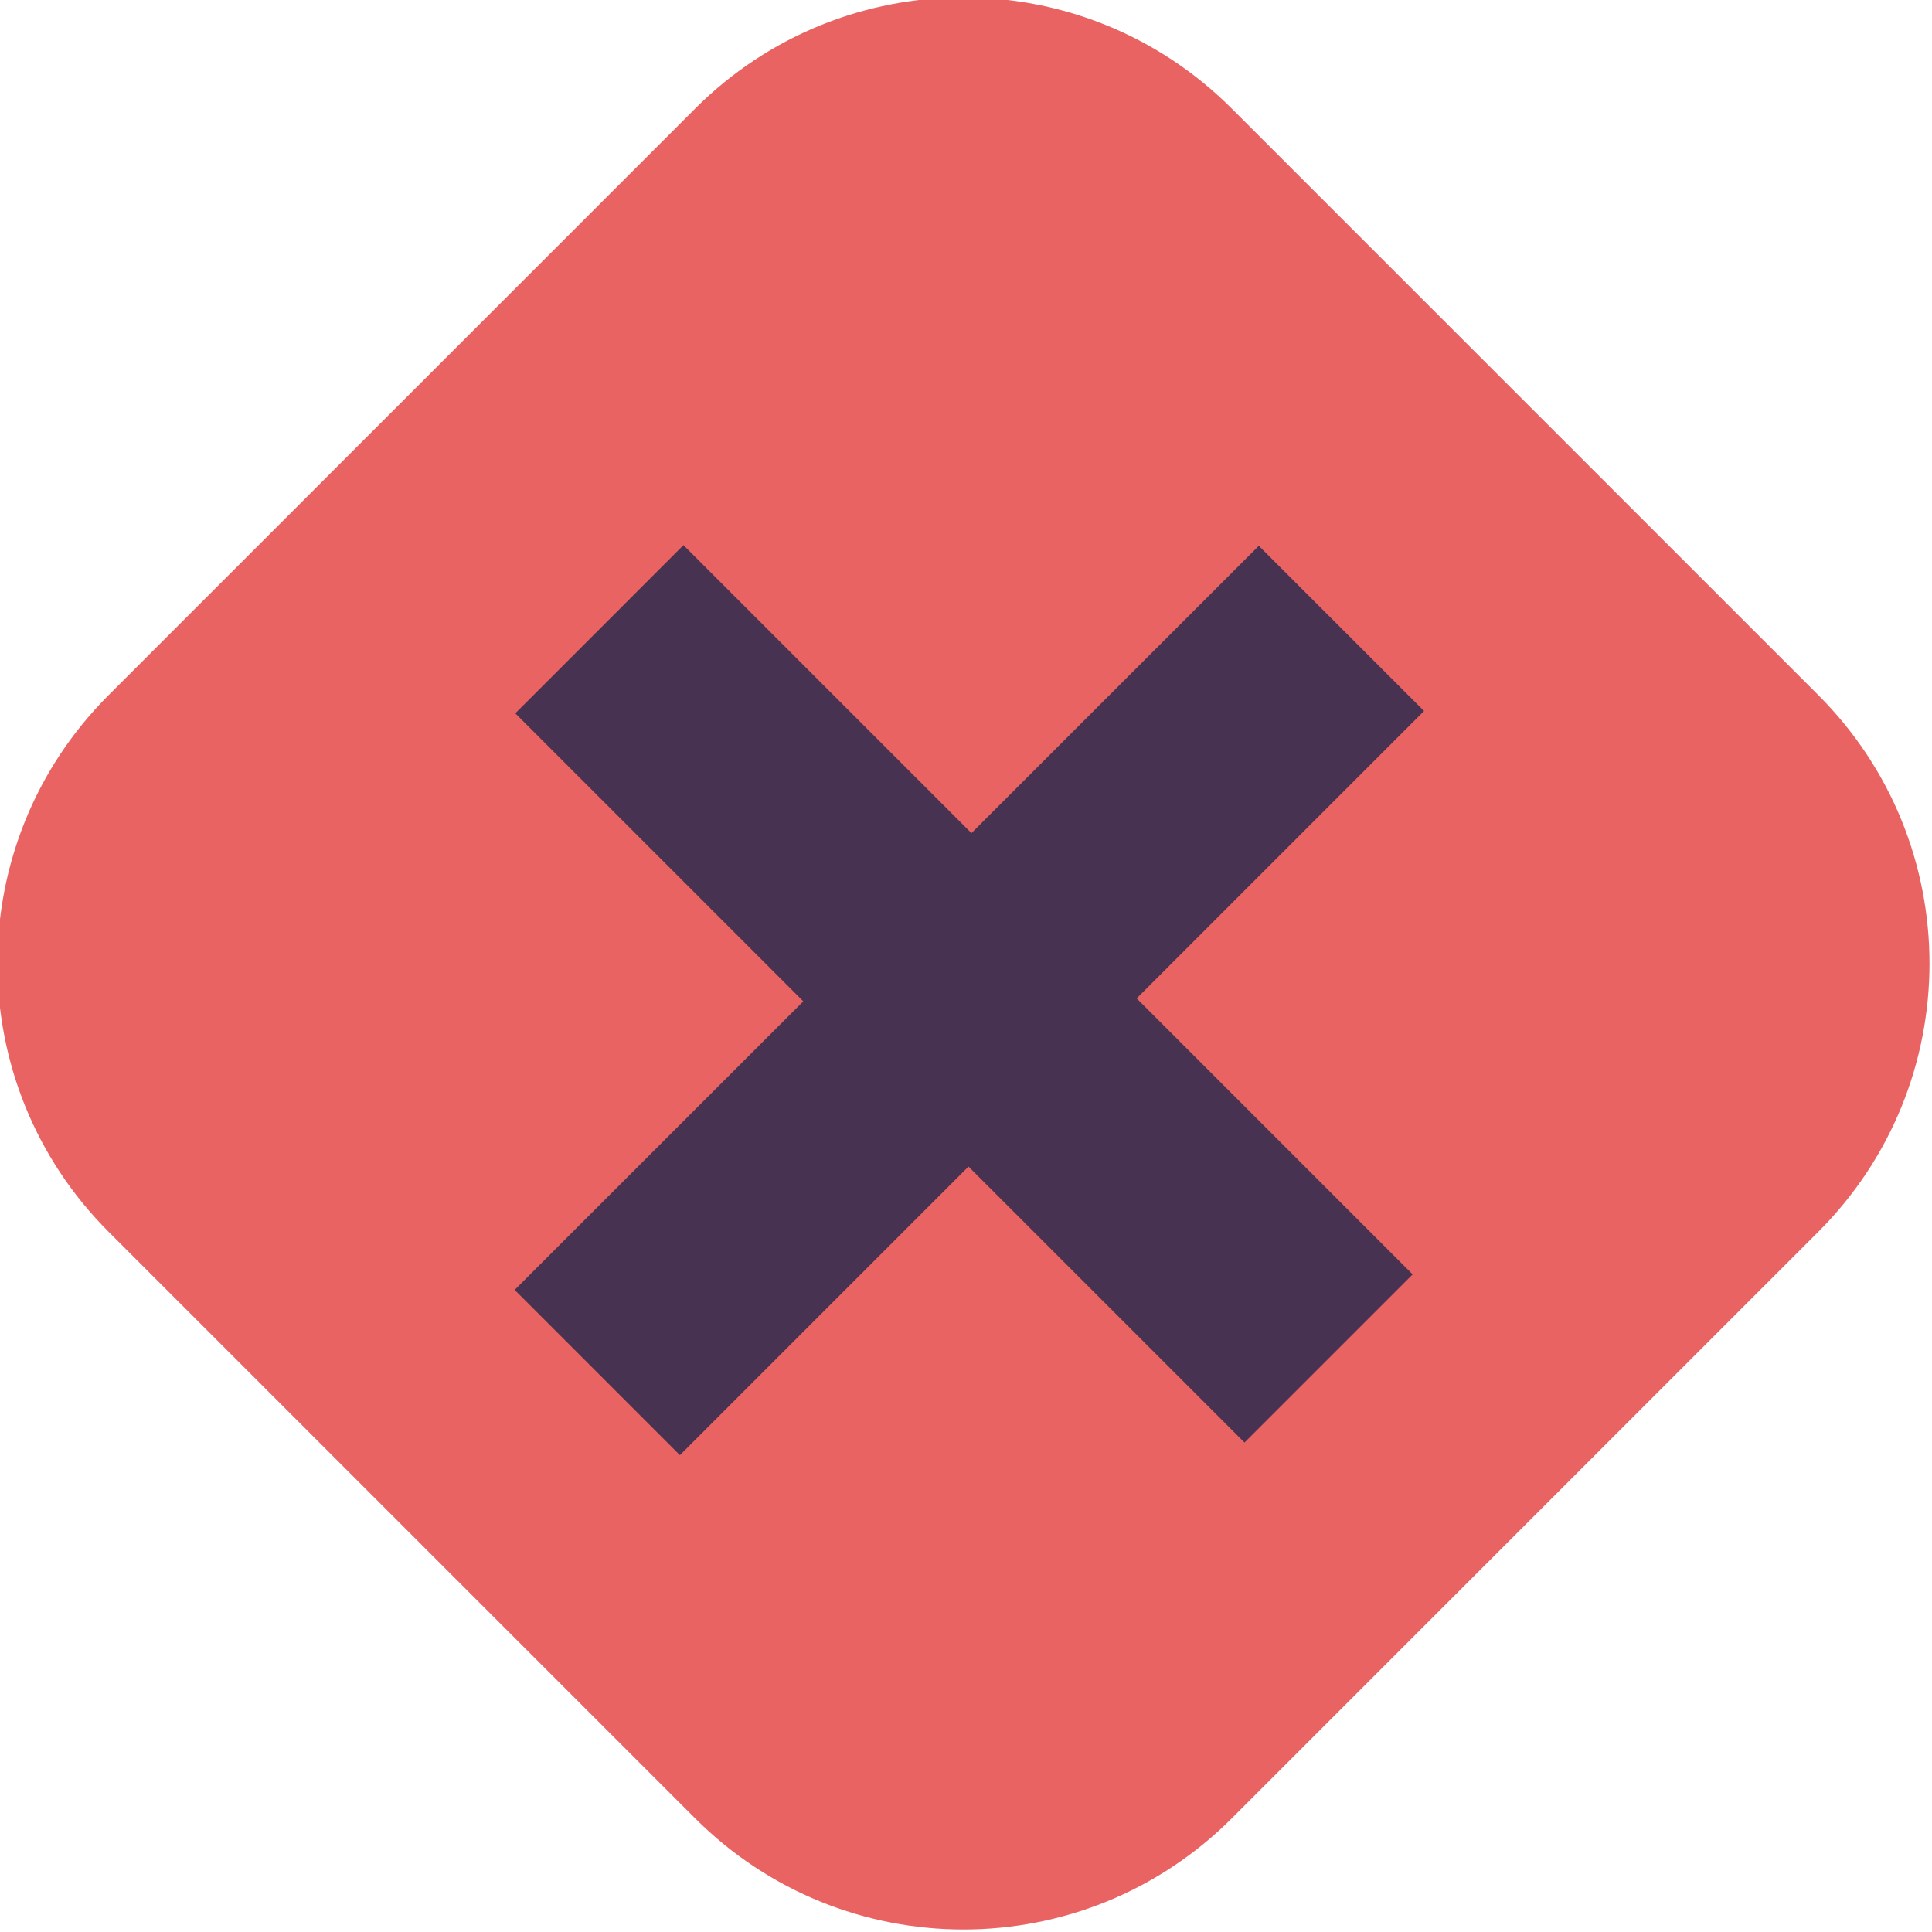 <svg width="128" height="128" viewBox="0 0 128 128" xmlns="http://www.w3.org/2000/svg"><title>tdd-red</title><g fill="none" fill-rule="evenodd"><circle fill="#473252" cx="64" cy="64" r="46"/><path d="M75.307 66.146l19.04-19.04L83.4 36.16 64.36 55.197l-19.08-19.08L34.14 47.26l19.08 19.08-19.122 19.12 10.947 10.948 19.12-19.12 18.287 18.285 11.14-11.14-18.285-18.287zM46.055 7.194c9.818-9.818 25.732-9.822 35.554 0l38.86 38.86c9.818 9.82 9.823 25.733 0 35.555l-38.86 38.86c-9.82 9.818-25.733 9.823-35.555 0L7.195 81.61c-9.82-9.82-9.823-25.733 0-35.555l38.86-38.86z" fill="#EA6363"/></g></svg>